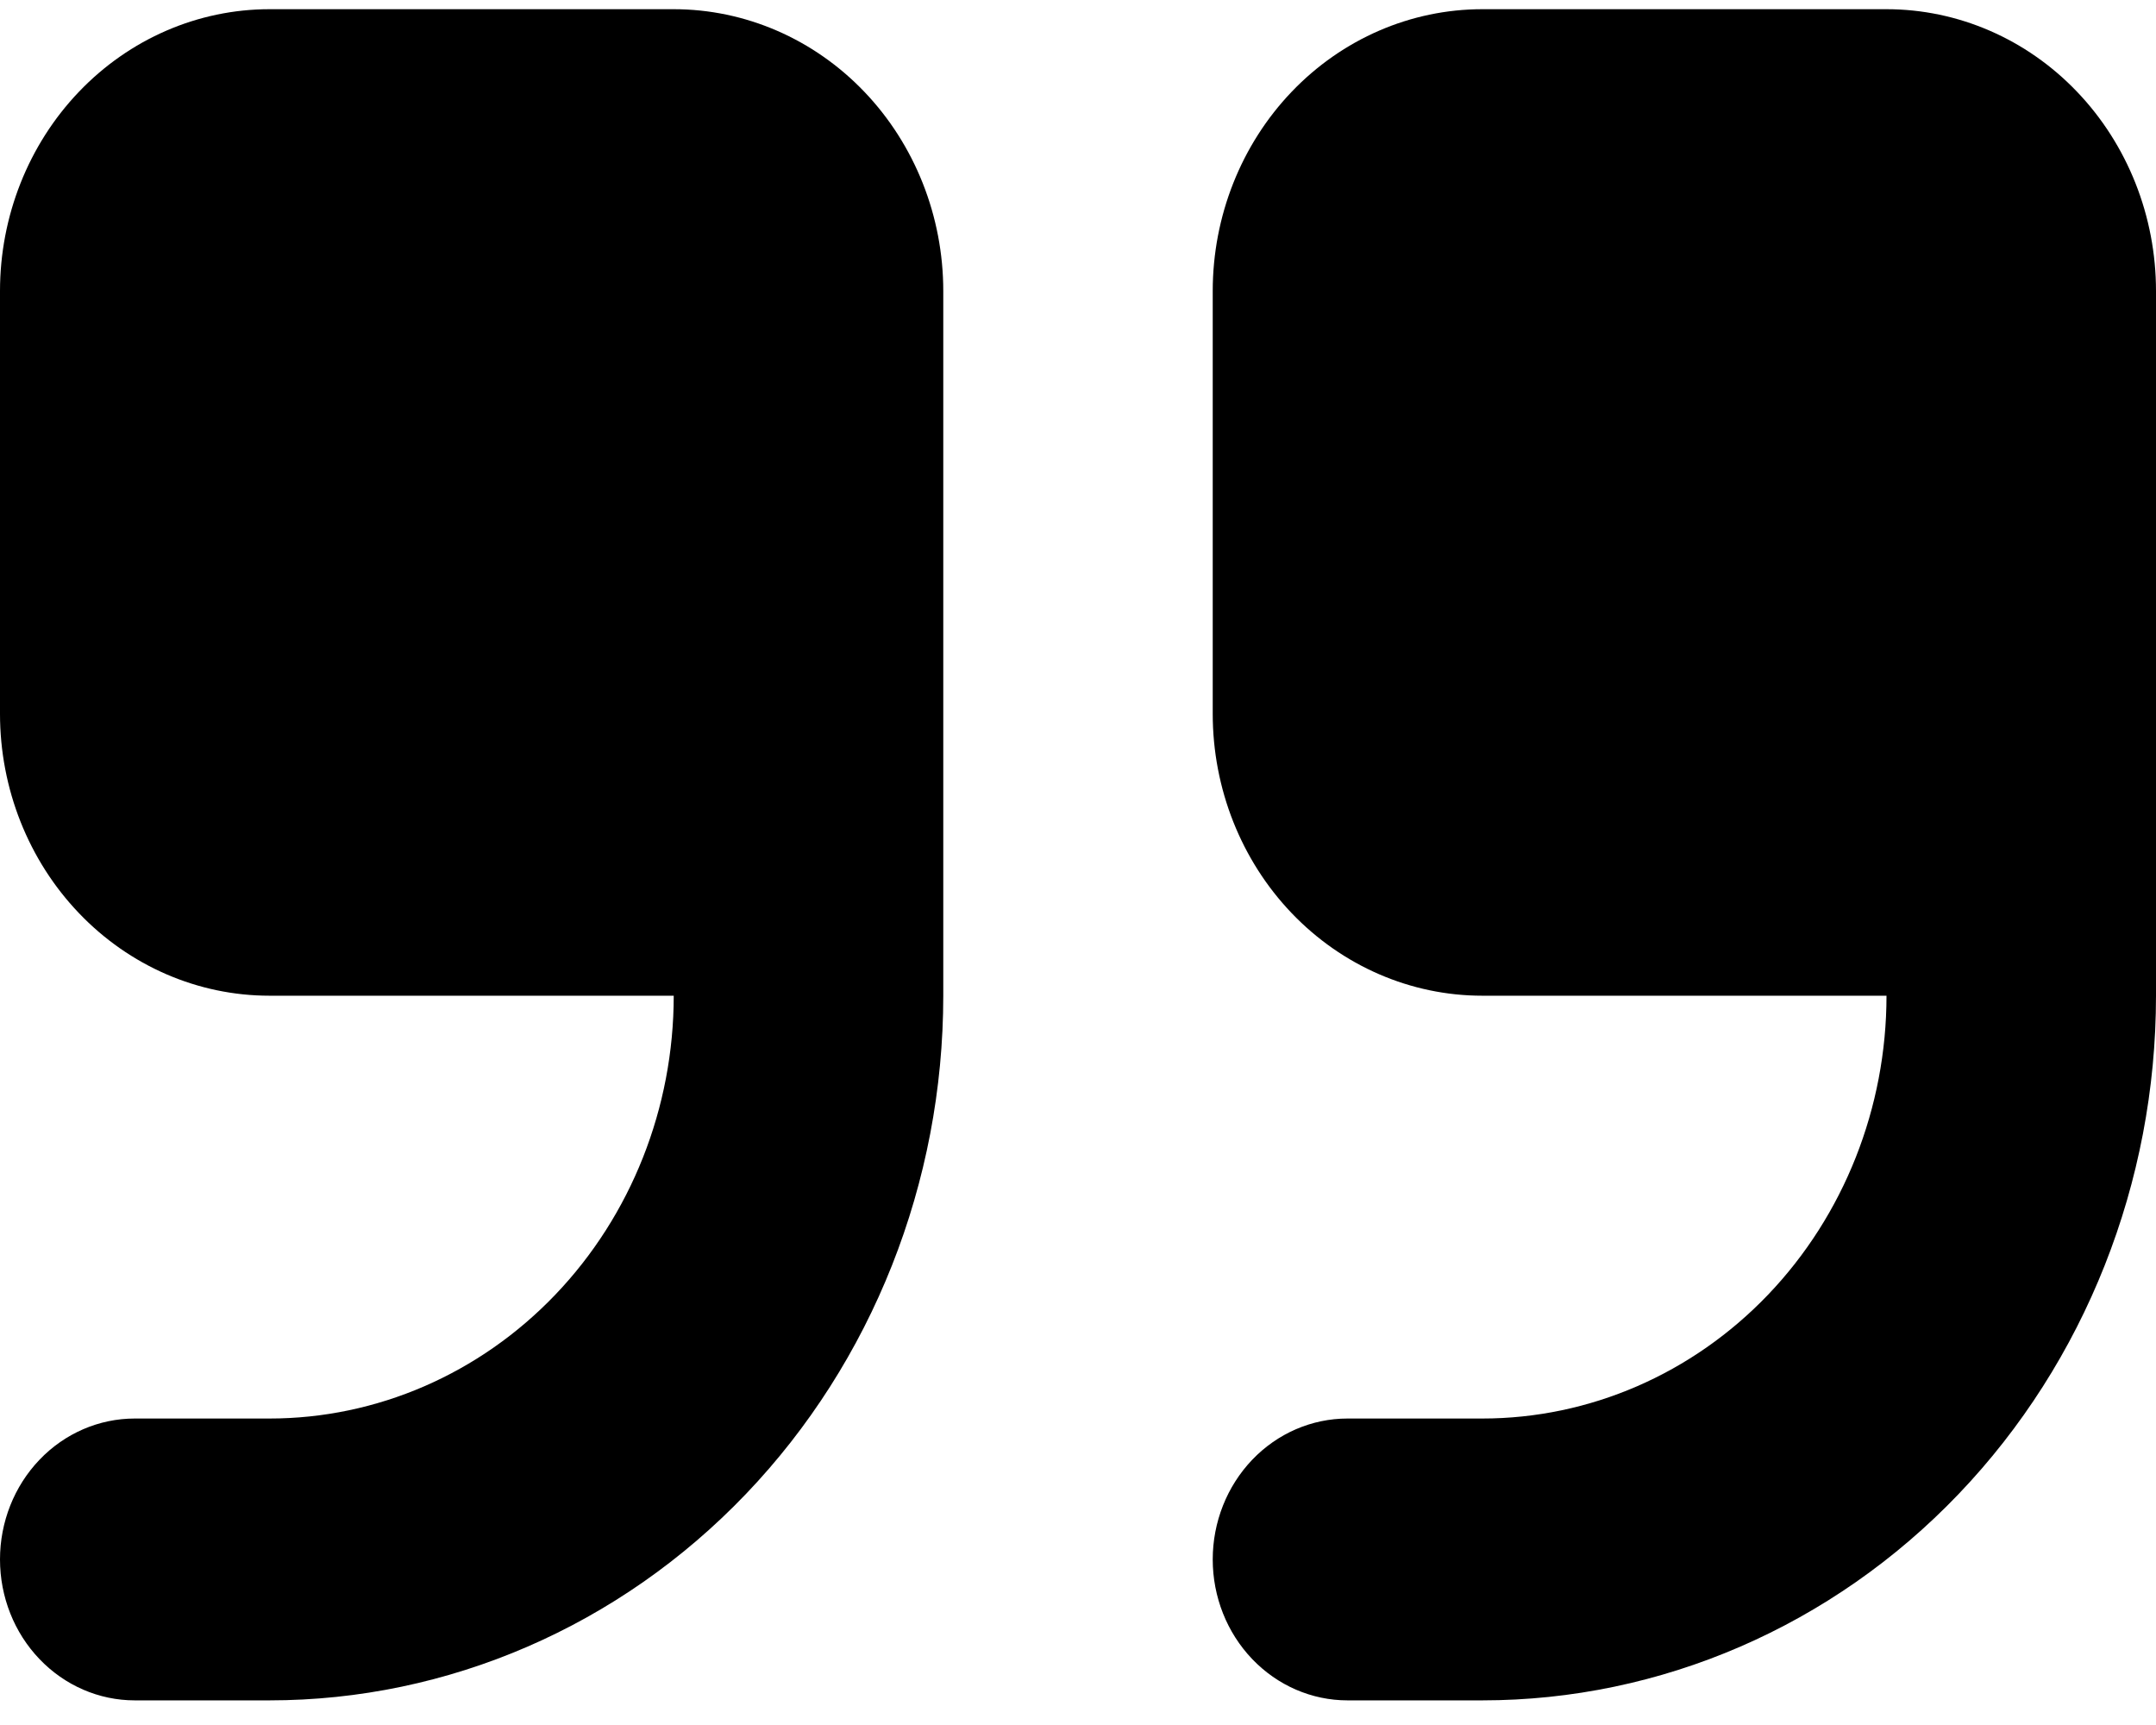<svg width="45" height="36" viewBox="0 0 45 36" fill="none" xmlns="http://www.w3.org/2000/svg">
<path fill-rule="evenodd" clip-rule="evenodd" d="M5.625 0.192C4.133 0.192 2.702 0.812 1.648 1.915C0.593 3.018 0 4.514 0 6.074V14.898C0 16.458 0.593 17.954 1.648 19.057C2.702 20.16 4.133 20.78 5.625 20.78H14.062C14.062 23.12 13.174 25.364 11.591 27.019C10.009 28.674 7.863 29.604 5.625 29.604H2.812C2.067 29.604 1.351 29.913 0.824 30.465C0.296 31.017 0 31.765 0 32.545C0 33.325 0.296 34.073 0.824 34.624C1.351 35.176 2.067 35.486 2.812 35.486H5.625C9.355 35.486 12.931 33.937 15.569 31.179C18.206 28.421 19.688 24.68 19.688 20.78V6.074C19.688 4.514 19.095 3.018 18.04 1.915C16.985 0.812 15.554 0.192 14.062 0.192H5.625ZM30.938 0.192C29.446 0.192 28.015 0.812 26.96 1.915C25.905 3.018 25.312 4.514 25.312 6.074V14.898C25.312 16.458 25.905 17.954 26.96 19.057C28.015 20.16 29.446 20.78 30.938 20.78H39.375C39.375 23.12 38.486 25.364 36.904 27.019C35.321 28.674 33.175 29.604 30.938 29.604H28.125C27.379 29.604 26.664 29.913 26.136 30.465C25.609 31.017 25.312 31.765 25.312 32.545C25.312 33.325 25.609 34.073 26.136 34.624C26.664 35.176 27.379 35.486 28.125 35.486H30.938C34.667 35.486 38.244 33.937 40.881 31.179C43.518 28.421 45 24.68 45 20.78V6.074C45 4.514 44.407 3.018 43.352 1.915C42.298 0.812 40.867 0.192 39.375 0.192H30.938Z" fill="black"/>
</svg>
